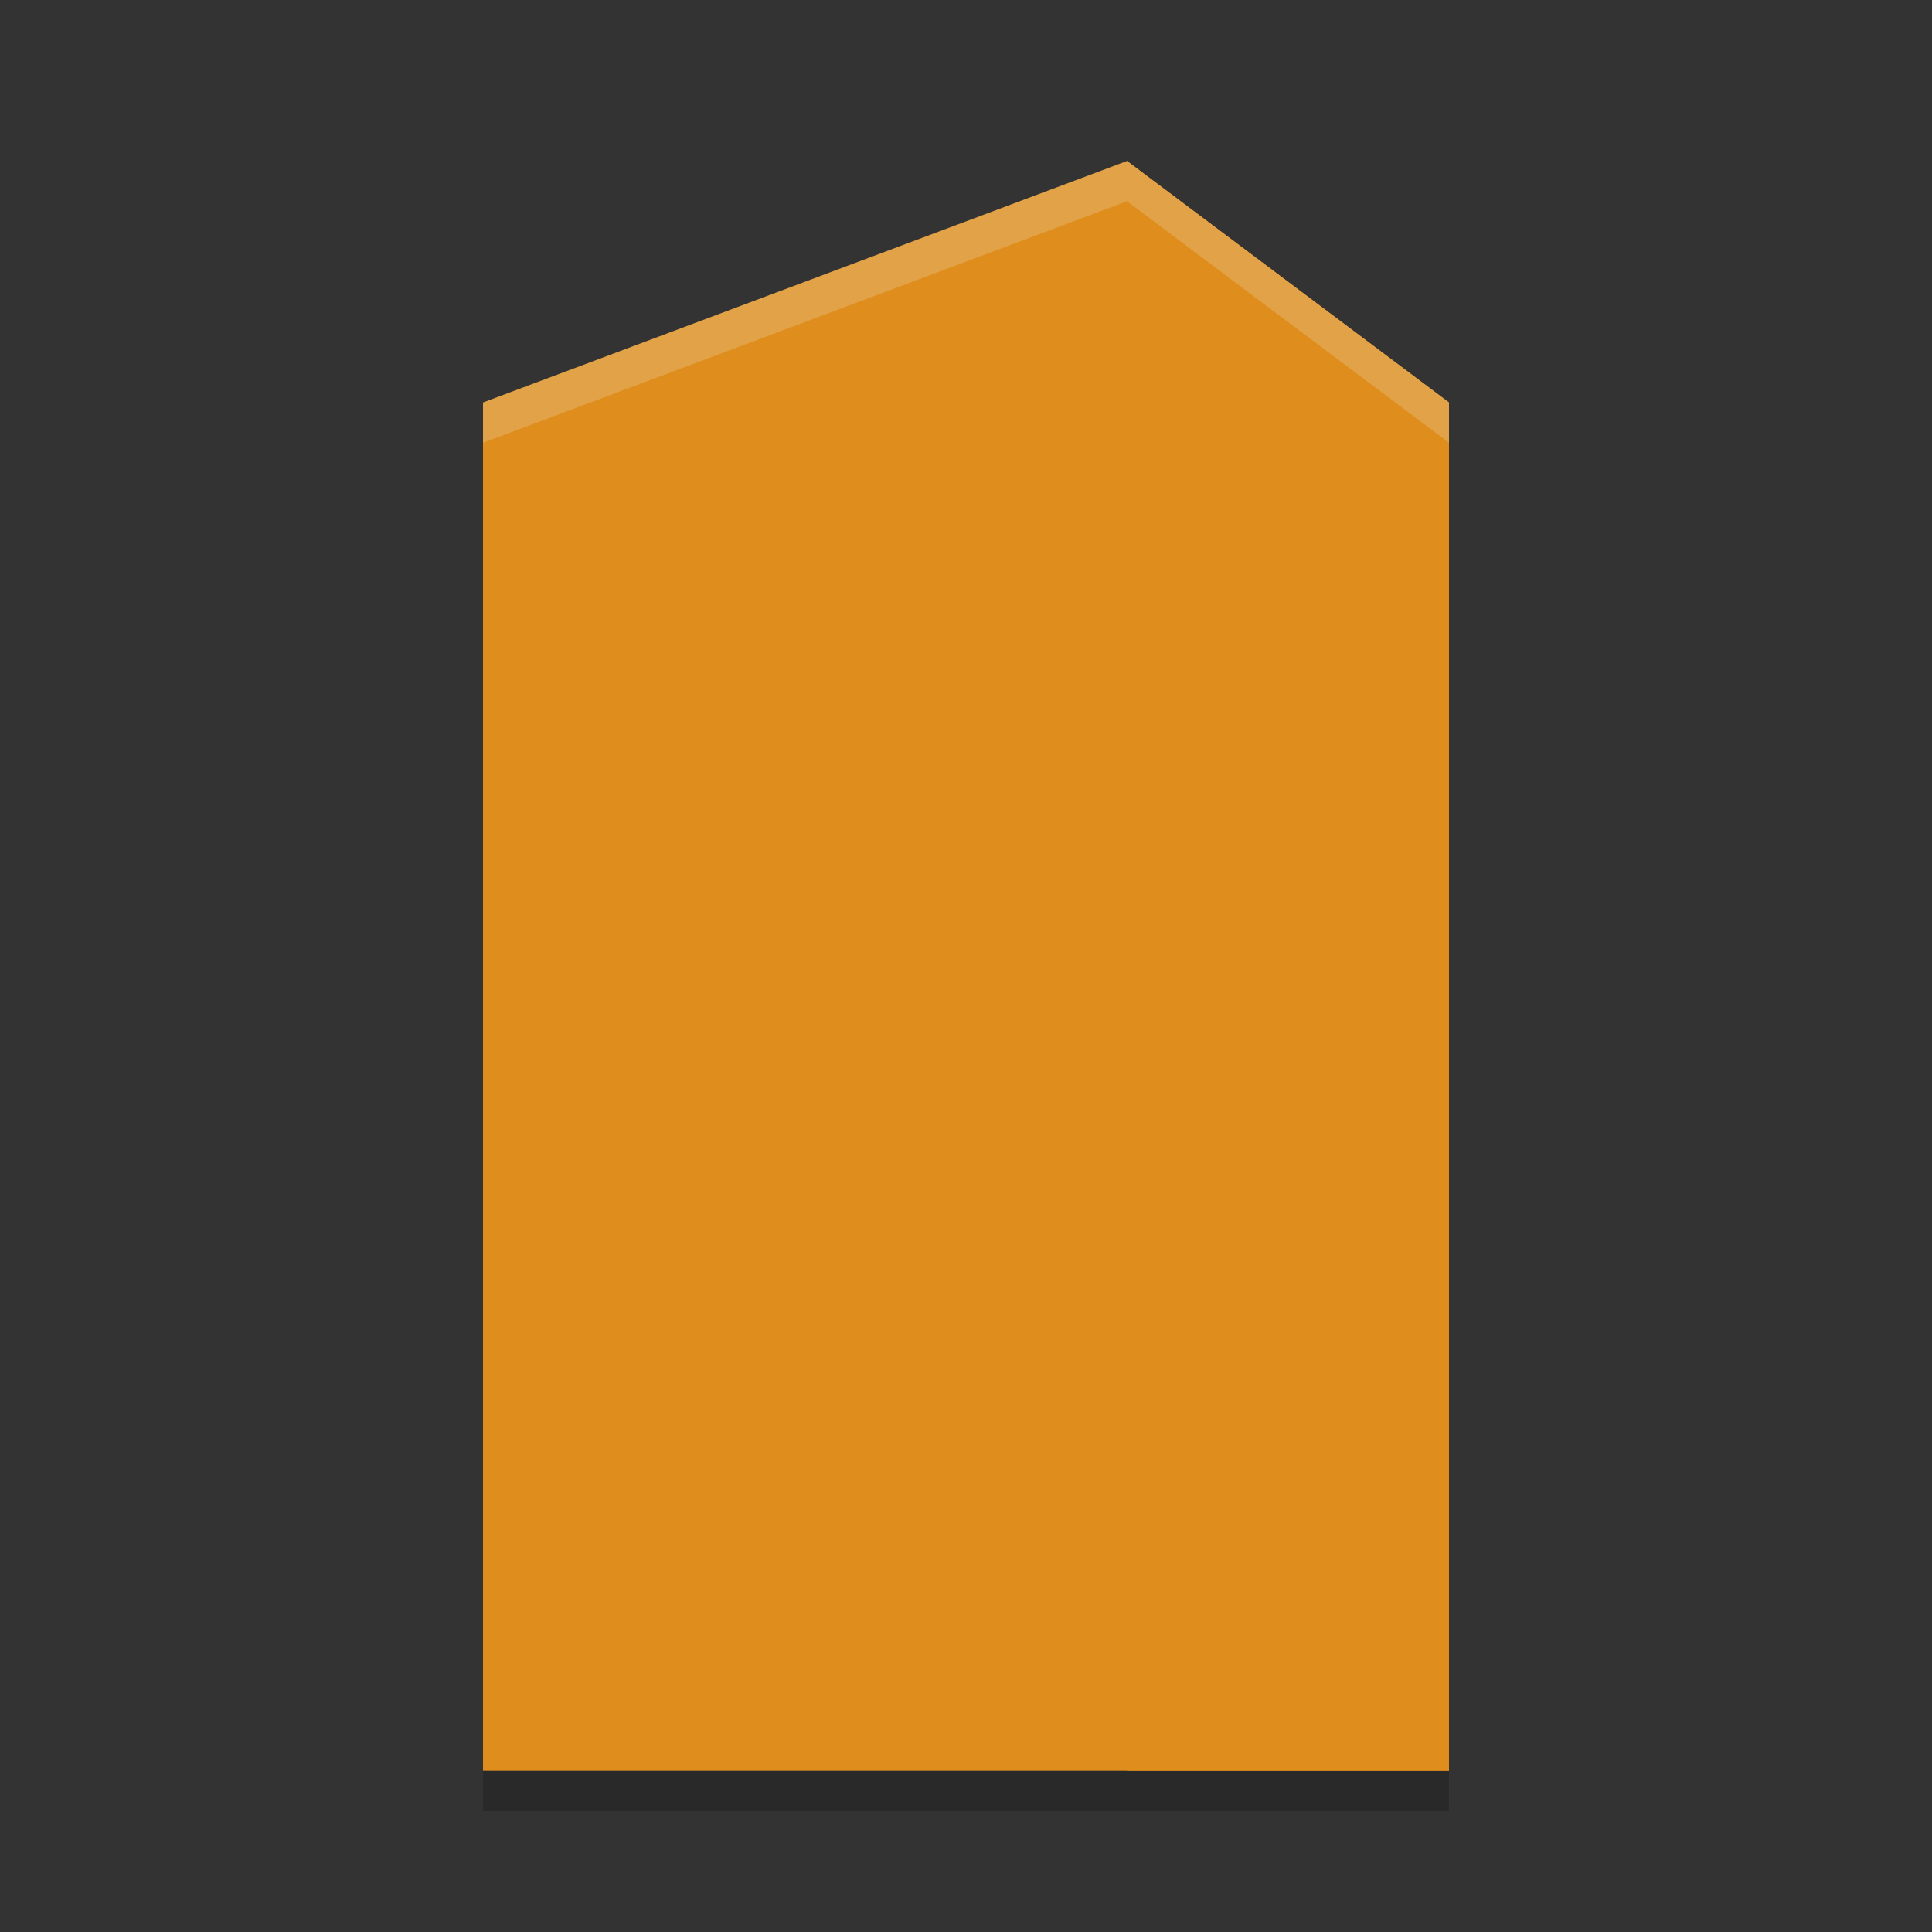<svg xmlns="http://www.w3.org/2000/svg" height="24" width="24" version="1.1" xmlns:xlink="http://www.w3.org/1999/xlink">
 <rect width="100%" height="100%" fill="#333333" stroke="none"/>
 <g transform="translate(1 1)">
  <g style="opacity:.2" transform="matrix(1.2,0,0,1.25,1.4,1.5)">
   <path d="m3 2.4 6.667-2.4 3.333 2.4v13.6h-10z"/>
   <path d="m9.667 0v16h3.333v-13.6z"/>
  </g>
  <g transform="matrix(1.2,0,0,1.25,1.4,1)">
   <path style="fill:#df8e1d" d="m3 2.4 6.667-2.4 3.333 2.4v13.6h-10z"/>
   <path style="fill:#df8e1d" d="m9.667 0v16h3.333v-13.6z"/>
  </g>
  <path style="opacity:.2;fill:#eff1f5" d="m13 1-8 3v0.5l8-3 4 3v-0.5z"/>
 </g>
</svg>
